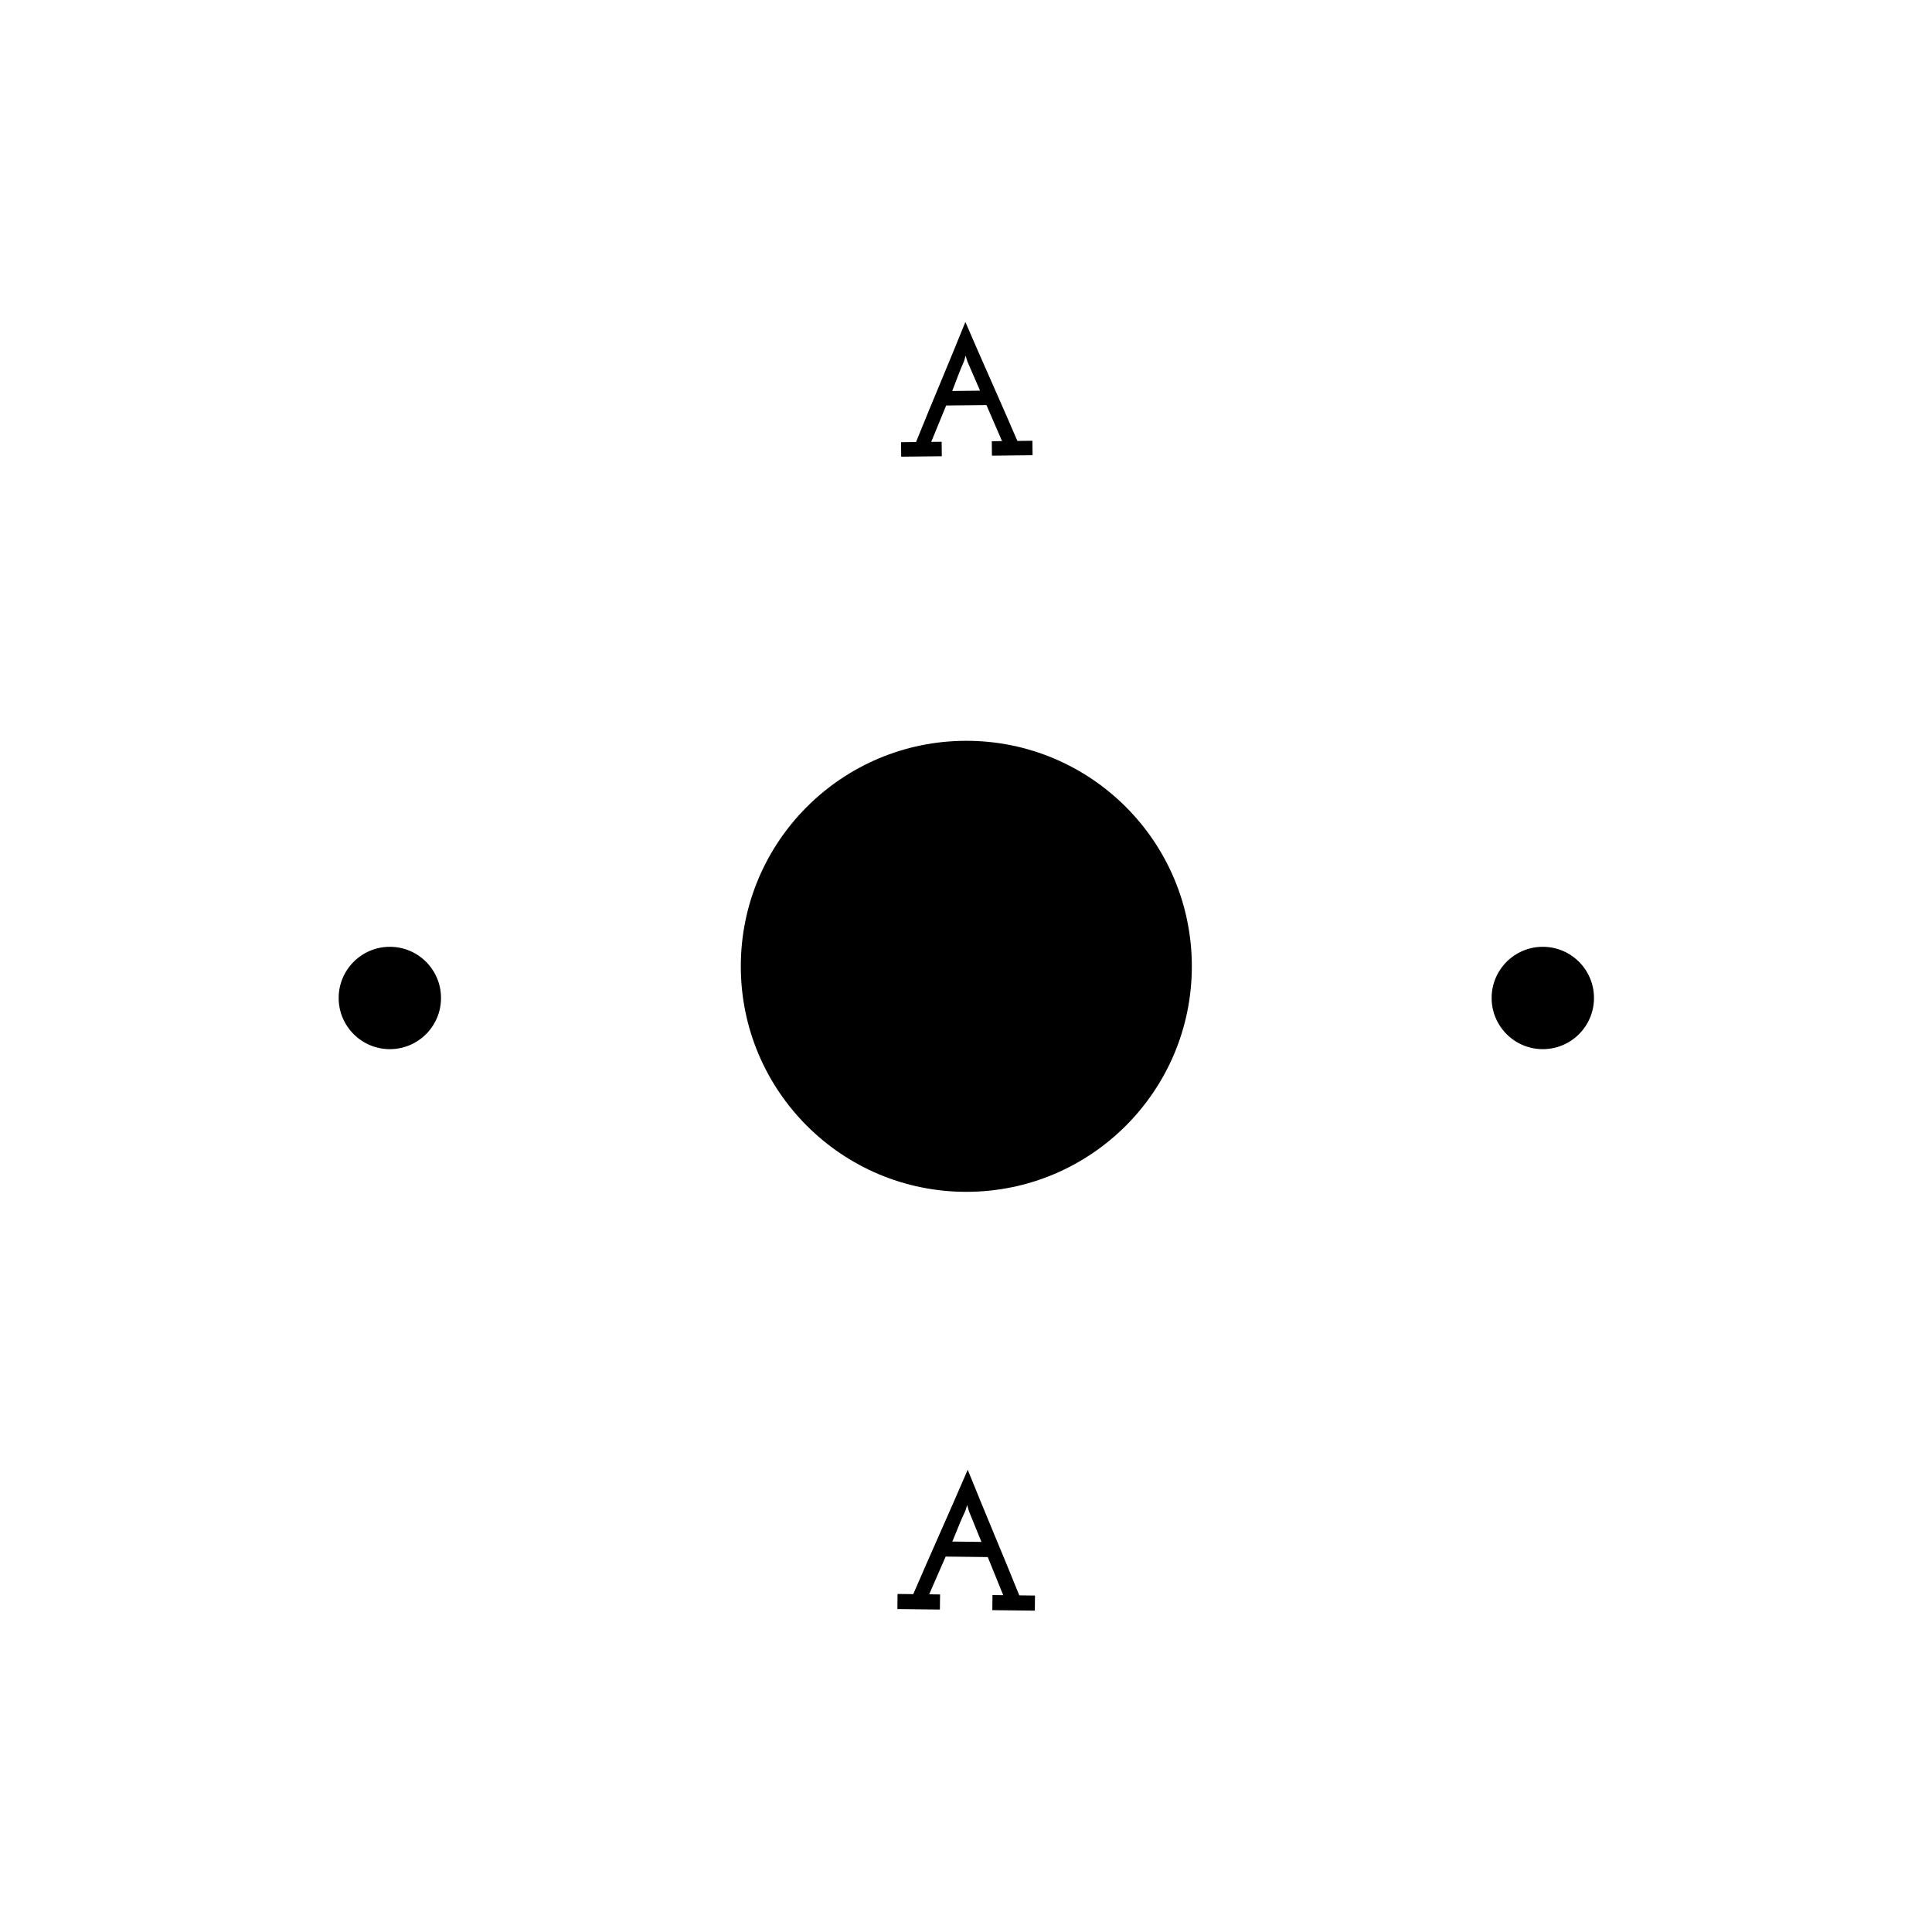 <svg xmlns="http://www.w3.org/2000/svg" version="1.1" xmlns:xlink="http://www.w3.org/1999/xlink" xmlns:svgjs="http://svgjs.dev/svgjs" width="1500" height="1500" viewBox="0 0 1500 1500"><rect width="1500" height="1500" fill="#ffffff"></rect><g transform="matrix(0.667,0,0,0.667,250,250)"><svg viewBox="0 0 280 280" data-background-color="#ffffff" preserveAspectRatio="xMidYMid meet" height="1500" width="1500" xmlns="http://www.w3.org/2000/svg" xmlns:xlink="http://www.w3.org/1999/xlink"><g id="tight-bounds" transform="matrix(1,0,0,1,0,-2.842170943040401e-14)"><svg viewBox="0 0 280 280" height="280" width="280"><g><svg viewBox="0 0 280 280" height="280" width="280"><g><svg viewBox="0 0 280 280" height="280" width="280"><g id="textblocktransform"><svg viewBox="0 0 280 280" height="280" width="280" id="textblock"><g><svg viewBox="0 0 280 280" height="280" width="280"><g transform="matrix(1,0,0,1,90.503,90.503)"><svg viewBox="0 0 98.995 98.995" height="98.995" width="98.995"><g><circle r="49" cx="49.497" cy="49.497" fill="#000000" data-fill-palette-color="accent"></circle></g></svg></g><g><path d="M125.846 29.264l8.827-0.098-0.035-3.141-2.266 0.025c0.723-1.758 1.265-3.076 1.626-3.955 0.361-0.879 0.903-2.197 1.626-3.955v0l8.748-0.097c0.571 1.319 1.136 2.625 1.693 3.918 0.558 1.293 1.122 2.599 1.694 3.918v0l-2.226 0.025 0.034 3.141 8.827-0.098-0.034-3.141-3.261 0.036c-1.878-4.353-3.761-8.66-5.651-12.921-1.89-4.261-3.773-8.568-5.651-12.921v0c-1.78 4.394-3.568 8.742-5.363 13.043-1.795 4.301-3.582 8.649-5.363 13.043v0l-3.26 0.037zM139.455 8.633v0c0.026-0.08 0.071-0.213 0.135-0.399 0.064-0.186 0.147-0.492 0.249-0.917v0l0.412 1.307 2.734 6.293-6.044 0.067c0.361-0.932 0.754-1.964 1.179-3.095 0.425-1.131 0.87-2.217 1.335-3.256z" fill="#000000" data-fill-palette-color="primary"></path><path d="M125.022 279.654l9.235 0.107 0.038-3.28-2.366-0.027c0.797-1.827 1.392-3.195 1.787-4.106 0.402-0.91 1.001-2.275 1.797-4.095v0l9.145 0.106c0.567 1.392 1.128 2.77 1.682 4.136 0.548 1.365 1.105 2.747 1.672 4.145v0l-2.326-0.027-0.038 3.28 9.235 0.107 0.038-3.28-3.41-0.04c-1.862-4.601-3.732-9.15-5.608-13.645-1.87-4.502-3.736-9.05-5.598-13.645v0c-1.968 4.55-3.939 9.054-5.913 13.512-1.98 4.451-3.954 8.955-5.922 13.511v0l-3.41-0.039zM139.743 258.41v0c0.028-0.086 0.079-0.224 0.154-0.415 0.068-0.191 0.162-0.508 0.279-0.952v0l0.402 1.377 2.707 6.643-6.322-0.074c0.402-0.963 0.839-2.032 1.309-3.206 0.471-1.174 0.961-2.299 1.471-3.373z" fill="#000000" data-fill-palette-color="primary"></path><path d="M3.622 146.878c0-6.141 4.978-11.119 11.119-11.119 6.141 0 11.119 4.978 11.119 11.119 0 6.141-4.978 11.119-11.119 11.119-6.141 0-11.119-4.978-11.119-11.119z" fill="#000000" data-fill-palette-color="primary"></path><path d="M254.14 146.878c0-6.141 4.978-11.119 11.119-11.119 6.141 0 11.119 4.978 11.119 11.119 0 6.141-4.978 11.119-11.119 11.119-6.141 0-11.119-4.978-11.119-11.119z" fill="#000000" data-fill-palette-color="primary"></path></g></svg></g></svg></g></svg></g></svg></g><defs></defs></svg><rect width="280" height="280" fill="none" stroke="none" visibility="hidden"></rect></g></svg></g></svg>